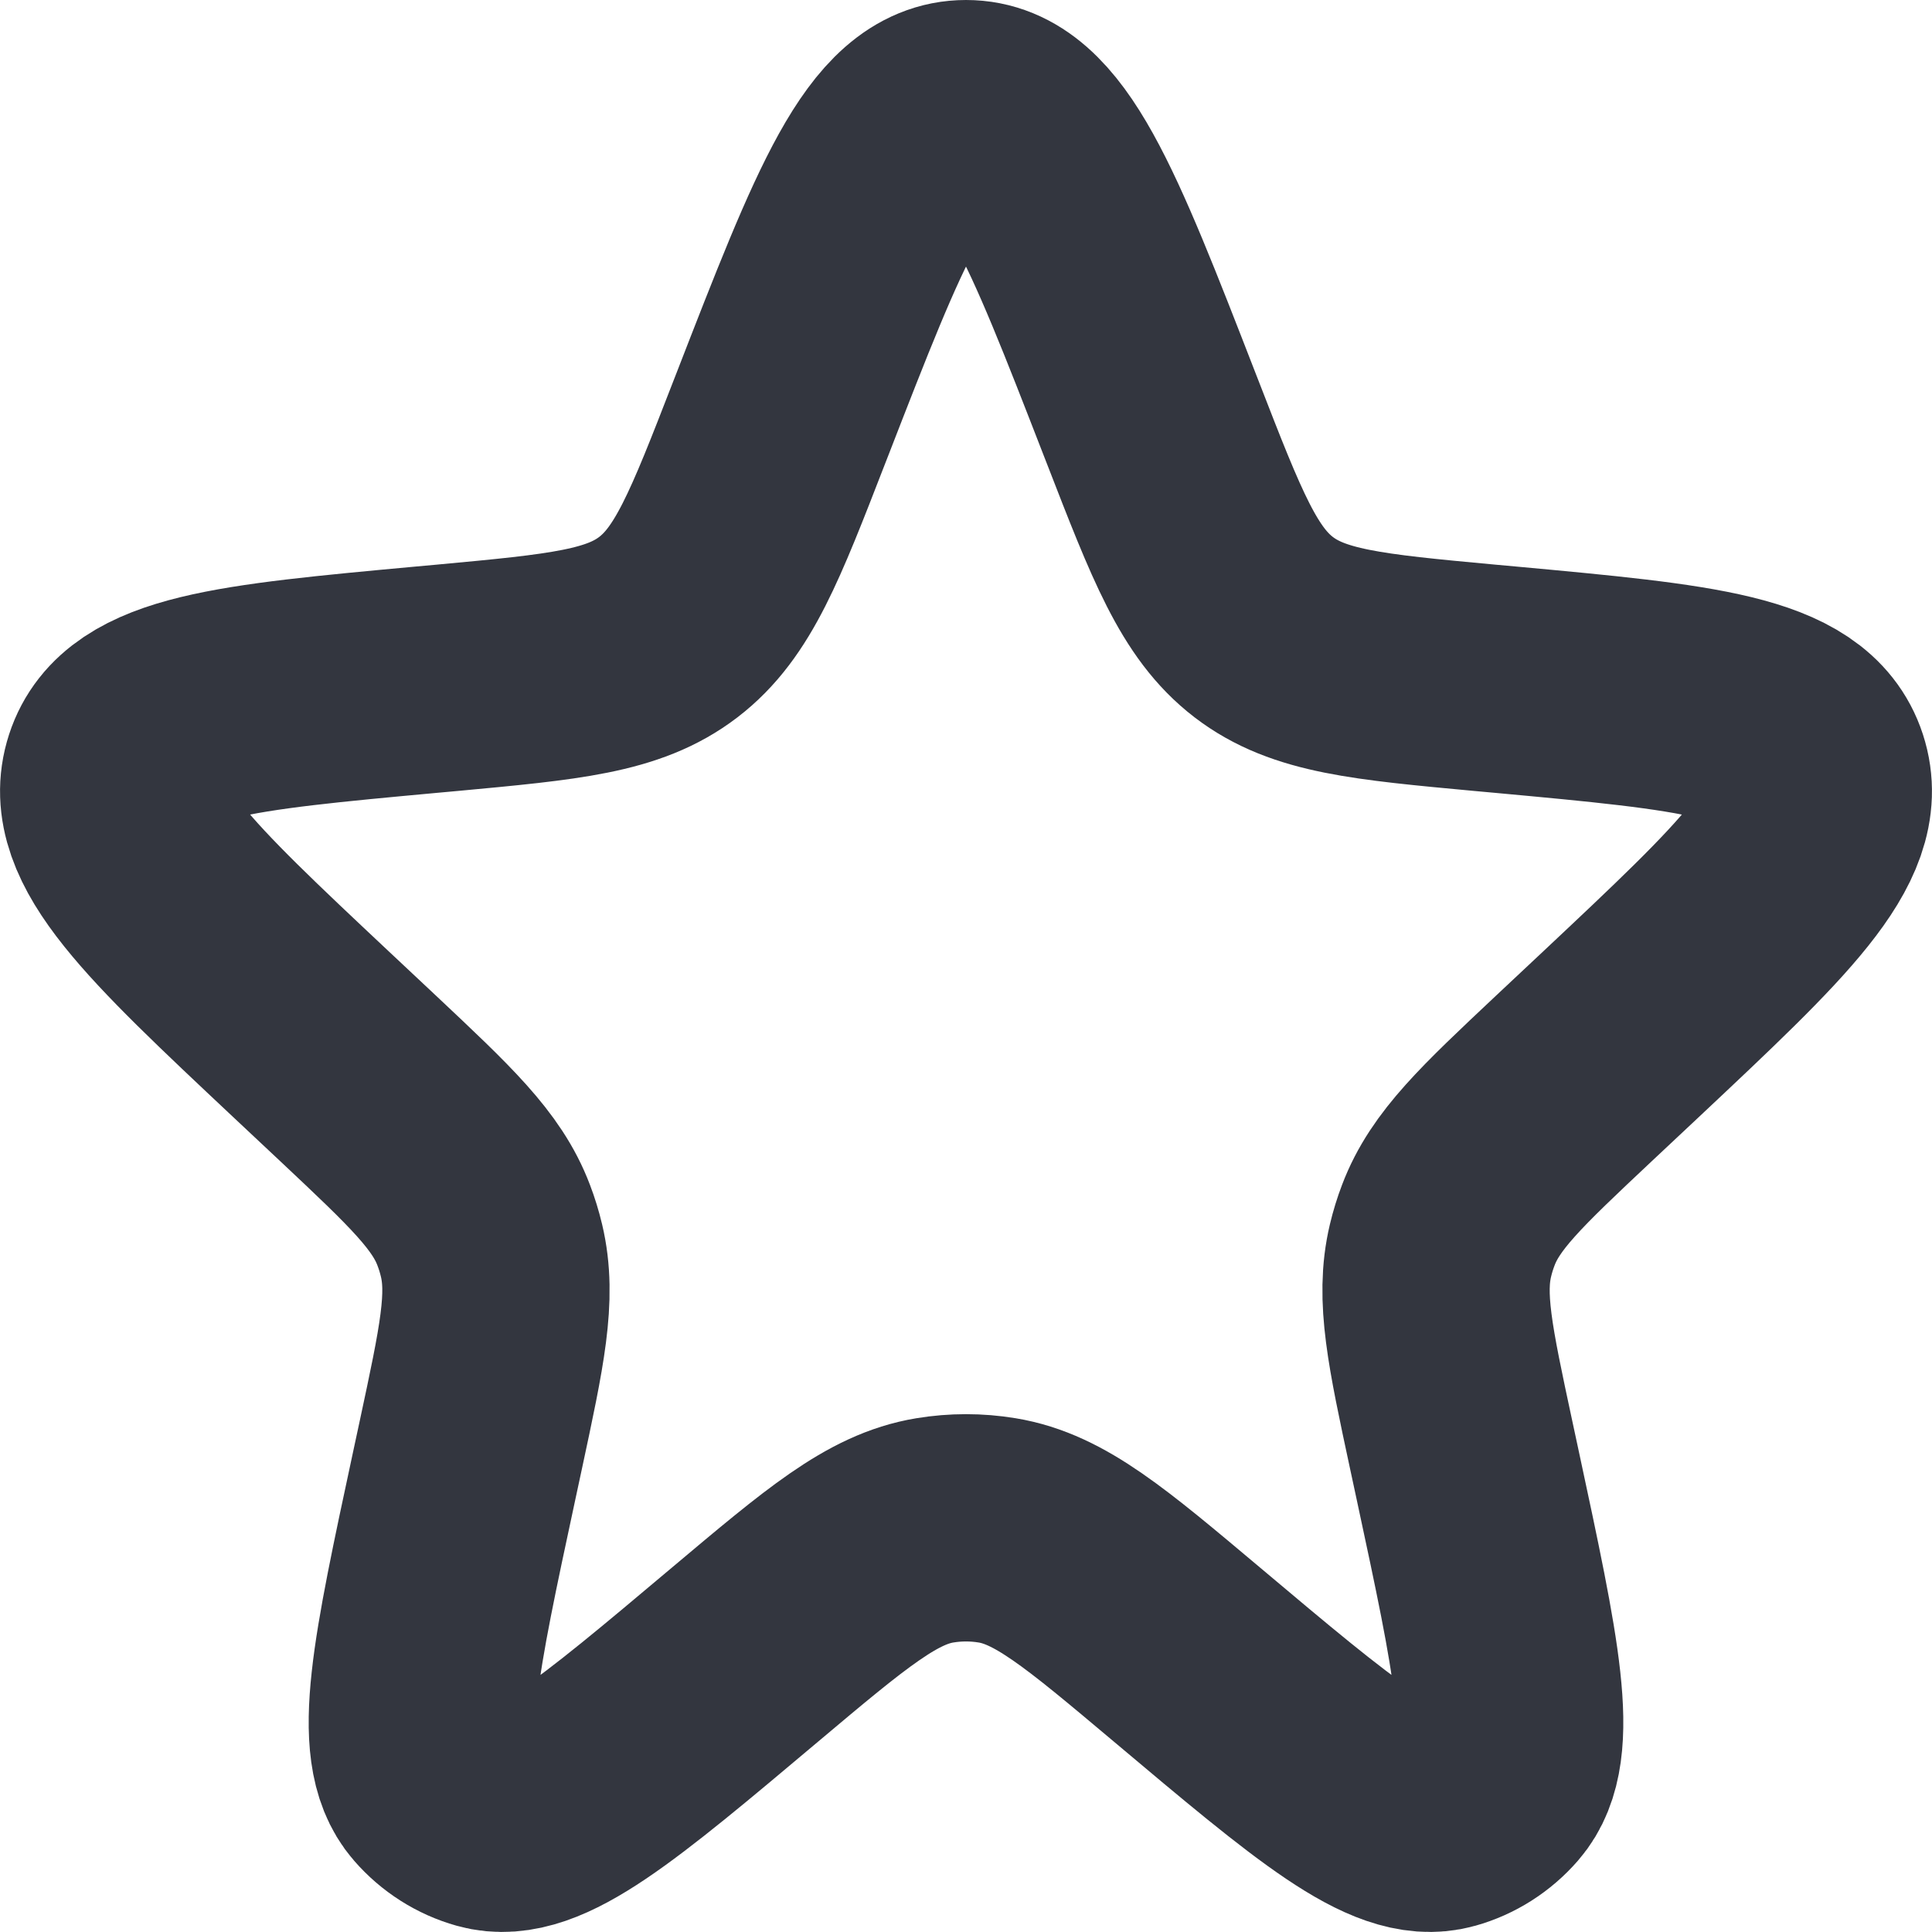 <svg xmlns="http://www.w3.org/2000/svg" width="17" height="17" viewBox="0 0 17 17" fill="none">
  <path d="M6.886 3.641C7.57 1.88 7.912 1 8.5 1C9.088 1 9.43 1.88 10.114 3.641L10.146 3.723C10.532 4.718 10.726 5.216 11.119 5.518C11.513 5.82 12.03 5.868 13.064 5.964L13.251 5.981C14.942 6.137 15.788 6.216 15.969 6.771C16.15 7.327 15.522 7.918 14.266 9.098L13.846 9.492C13.21 10.09 12.892 10.389 12.744 10.78C12.716 10.853 12.693 10.928 12.675 11.004C12.578 11.412 12.671 11.846 12.857 12.713L12.915 12.983C13.257 14.576 13.429 15.373 13.13 15.716C13.018 15.845 12.873 15.937 12.712 15.982C12.28 16.104 11.668 15.589 10.443 14.558C9.638 13.881 9.236 13.542 8.774 13.466C8.593 13.436 8.407 13.436 8.226 13.466C7.764 13.542 7.362 13.881 6.557 14.558C5.332 15.589 4.72 16.104 4.288 15.982C4.127 15.937 3.982 15.845 3.87 15.716C3.571 15.373 3.743 14.576 4.085 12.983L4.143 12.713C4.329 11.846 4.422 11.412 4.325 11.004C4.307 10.928 4.284 10.853 4.256 10.78C4.108 10.389 3.79 10.09 3.154 9.492L2.734 9.098C1.478 7.918 0.85 7.327 1.031 6.771C1.212 6.216 2.058 6.137 3.749 5.981L3.936 5.964C4.97 5.868 5.487 5.82 5.881 5.518C6.275 5.216 6.468 4.718 6.854 3.723L6.886 3.641Z" stroke="#33363F" stroke-width="2"/>
</svg>